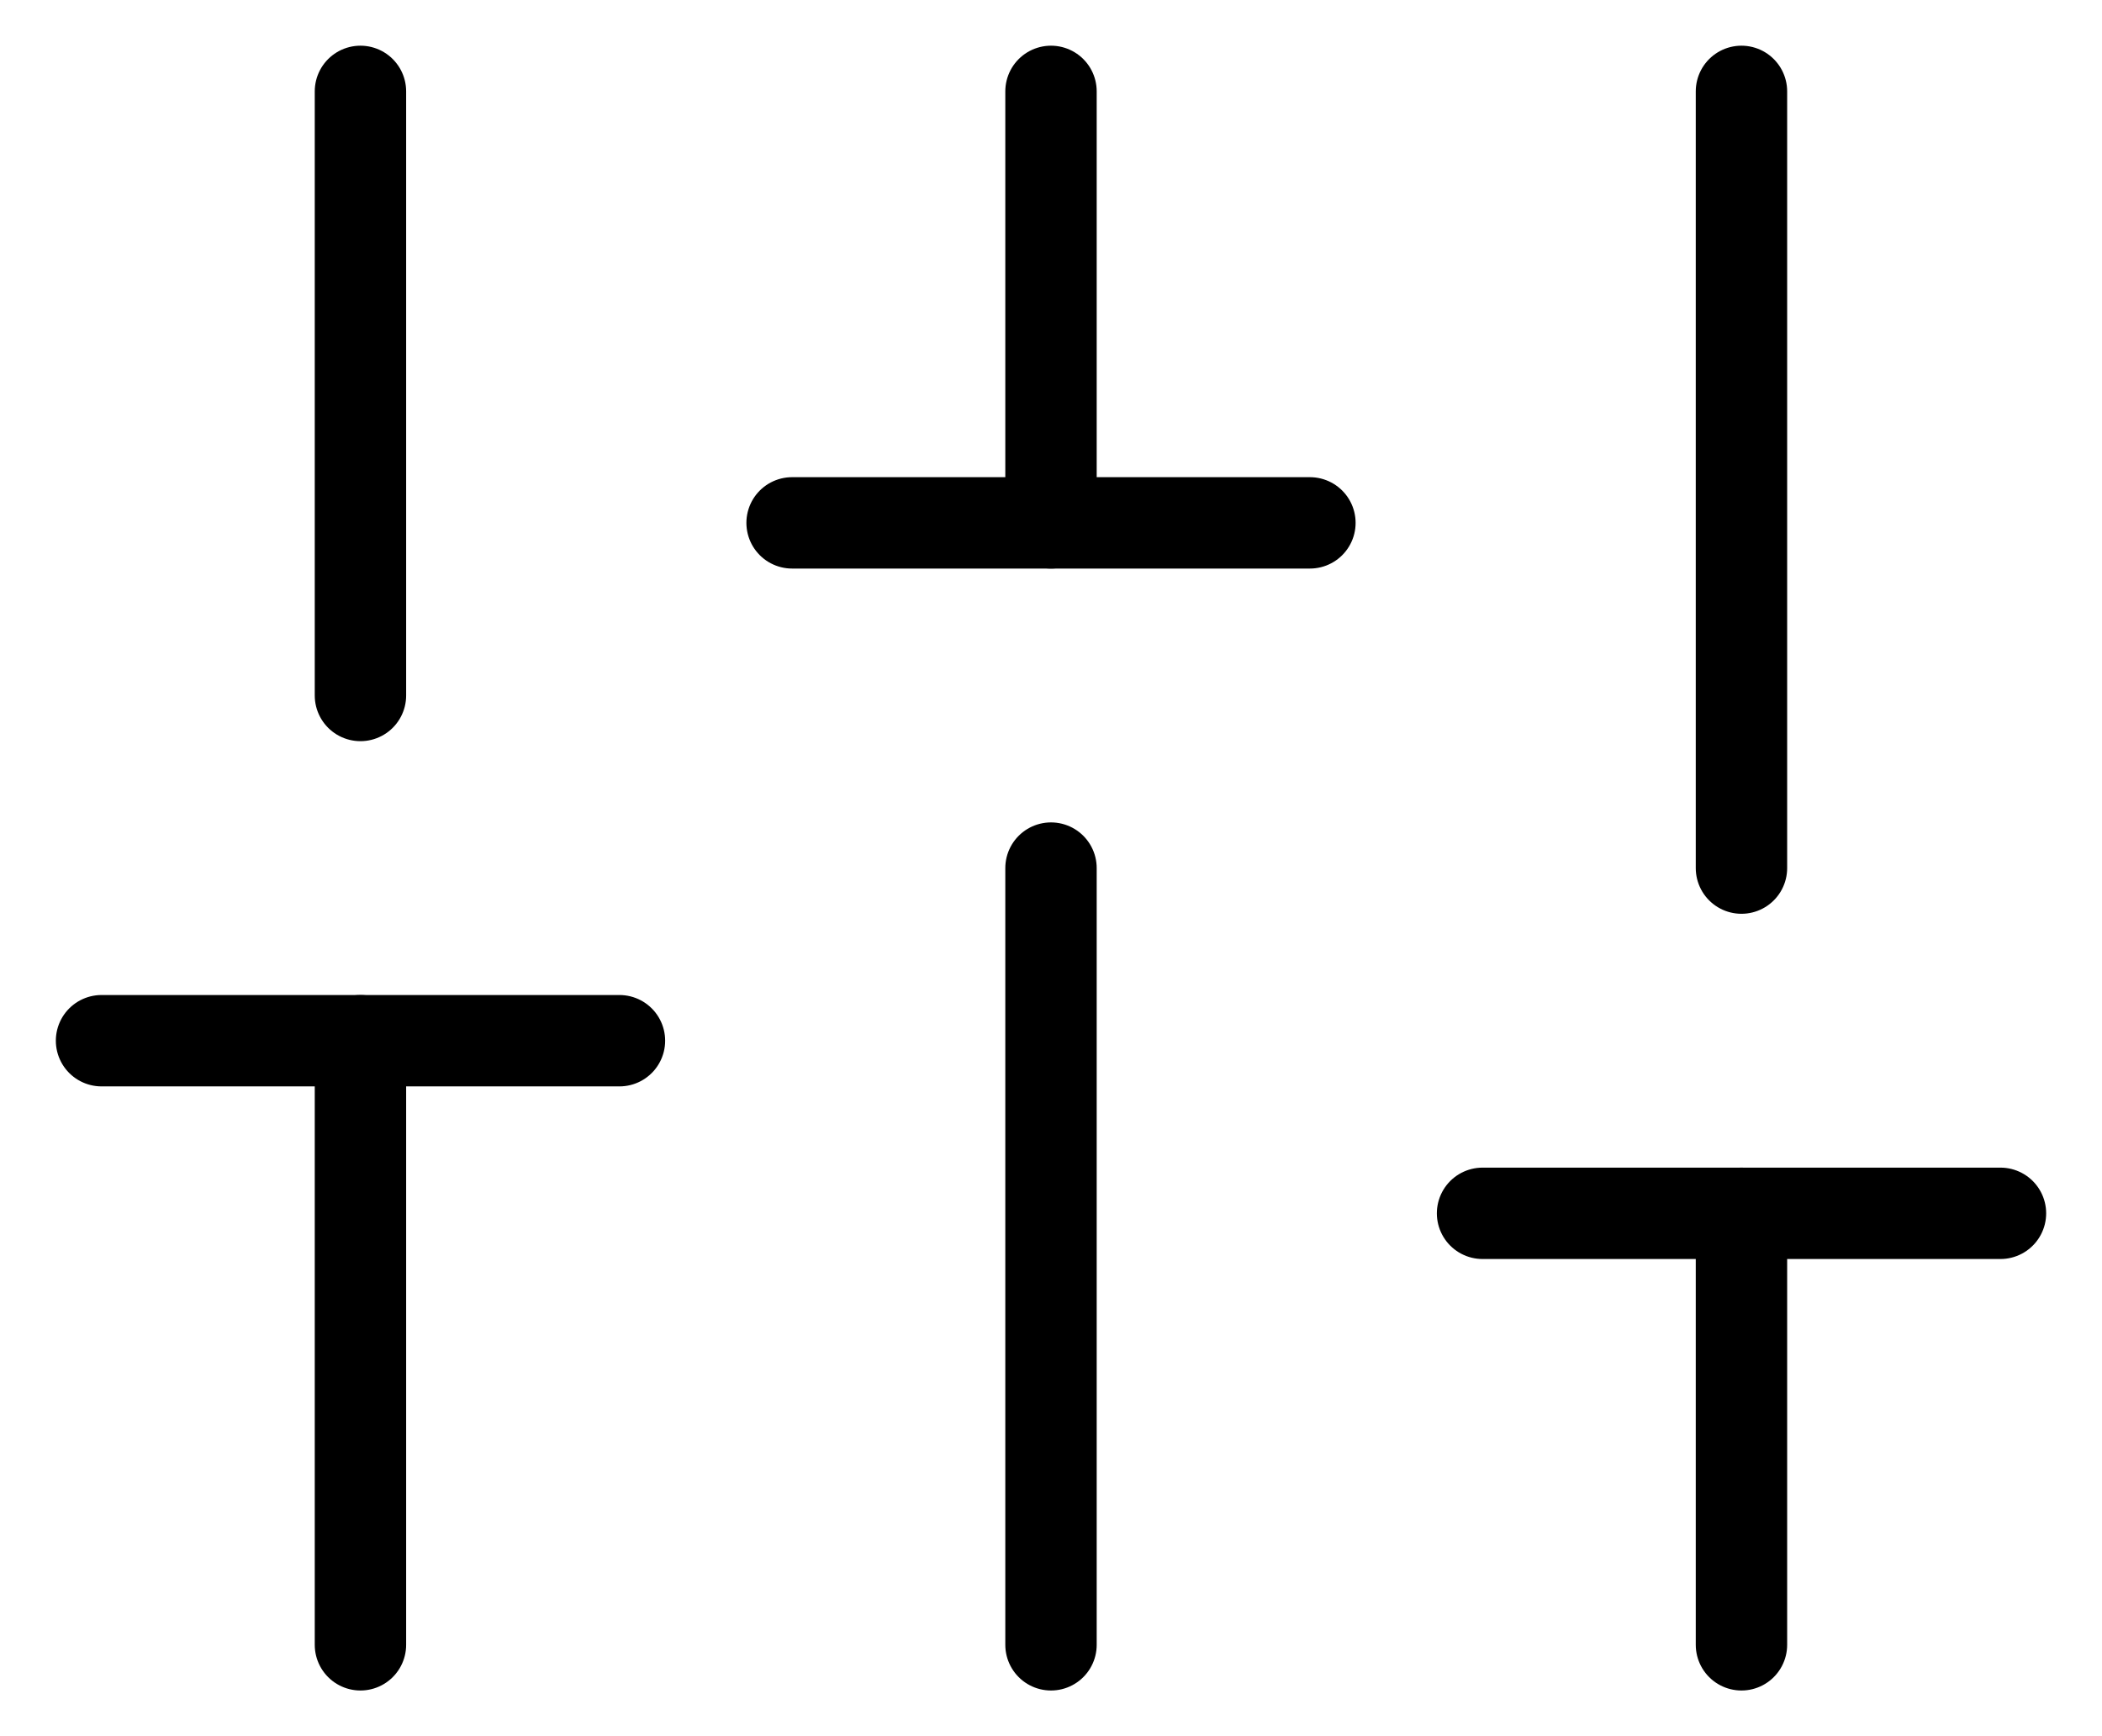 <svg width="23" height="19" viewBox="0 0 23 19" fill="none" xmlns="http://www.w3.org/2000/svg">
<path d="M3.944 18V11.389" stroke="black" stroke-linecap="round" stroke-linejoin="round"/>
<path d="M3.944 7.611V1" stroke="black" stroke-linecap="round" stroke-linejoin="round"/>
<path d="M11.5 18V9.5" stroke="black" stroke-linecap="round" stroke-linejoin="round"/>
<path d="M11.5 5.722V1" stroke="black" stroke-linecap="round" stroke-linejoin="round"/>
<path d="M19.055 18V13.278" stroke="black" stroke-linecap="round" stroke-linejoin="round"/>
<path d="M19.055 9.5V1" stroke="black" stroke-linecap="round" stroke-linejoin="round"/>
<path d="M1.111 11.389H6.778" stroke="black" stroke-linecap="round" stroke-linejoin="round"/>
<path d="M8.667 5.722H14.333" stroke="black" stroke-linecap="round" stroke-linejoin="round"/>
<path d="M16.222 13.278H21.889" stroke="black" stroke-linecap="round" stroke-linejoin="round"/>
</svg>
